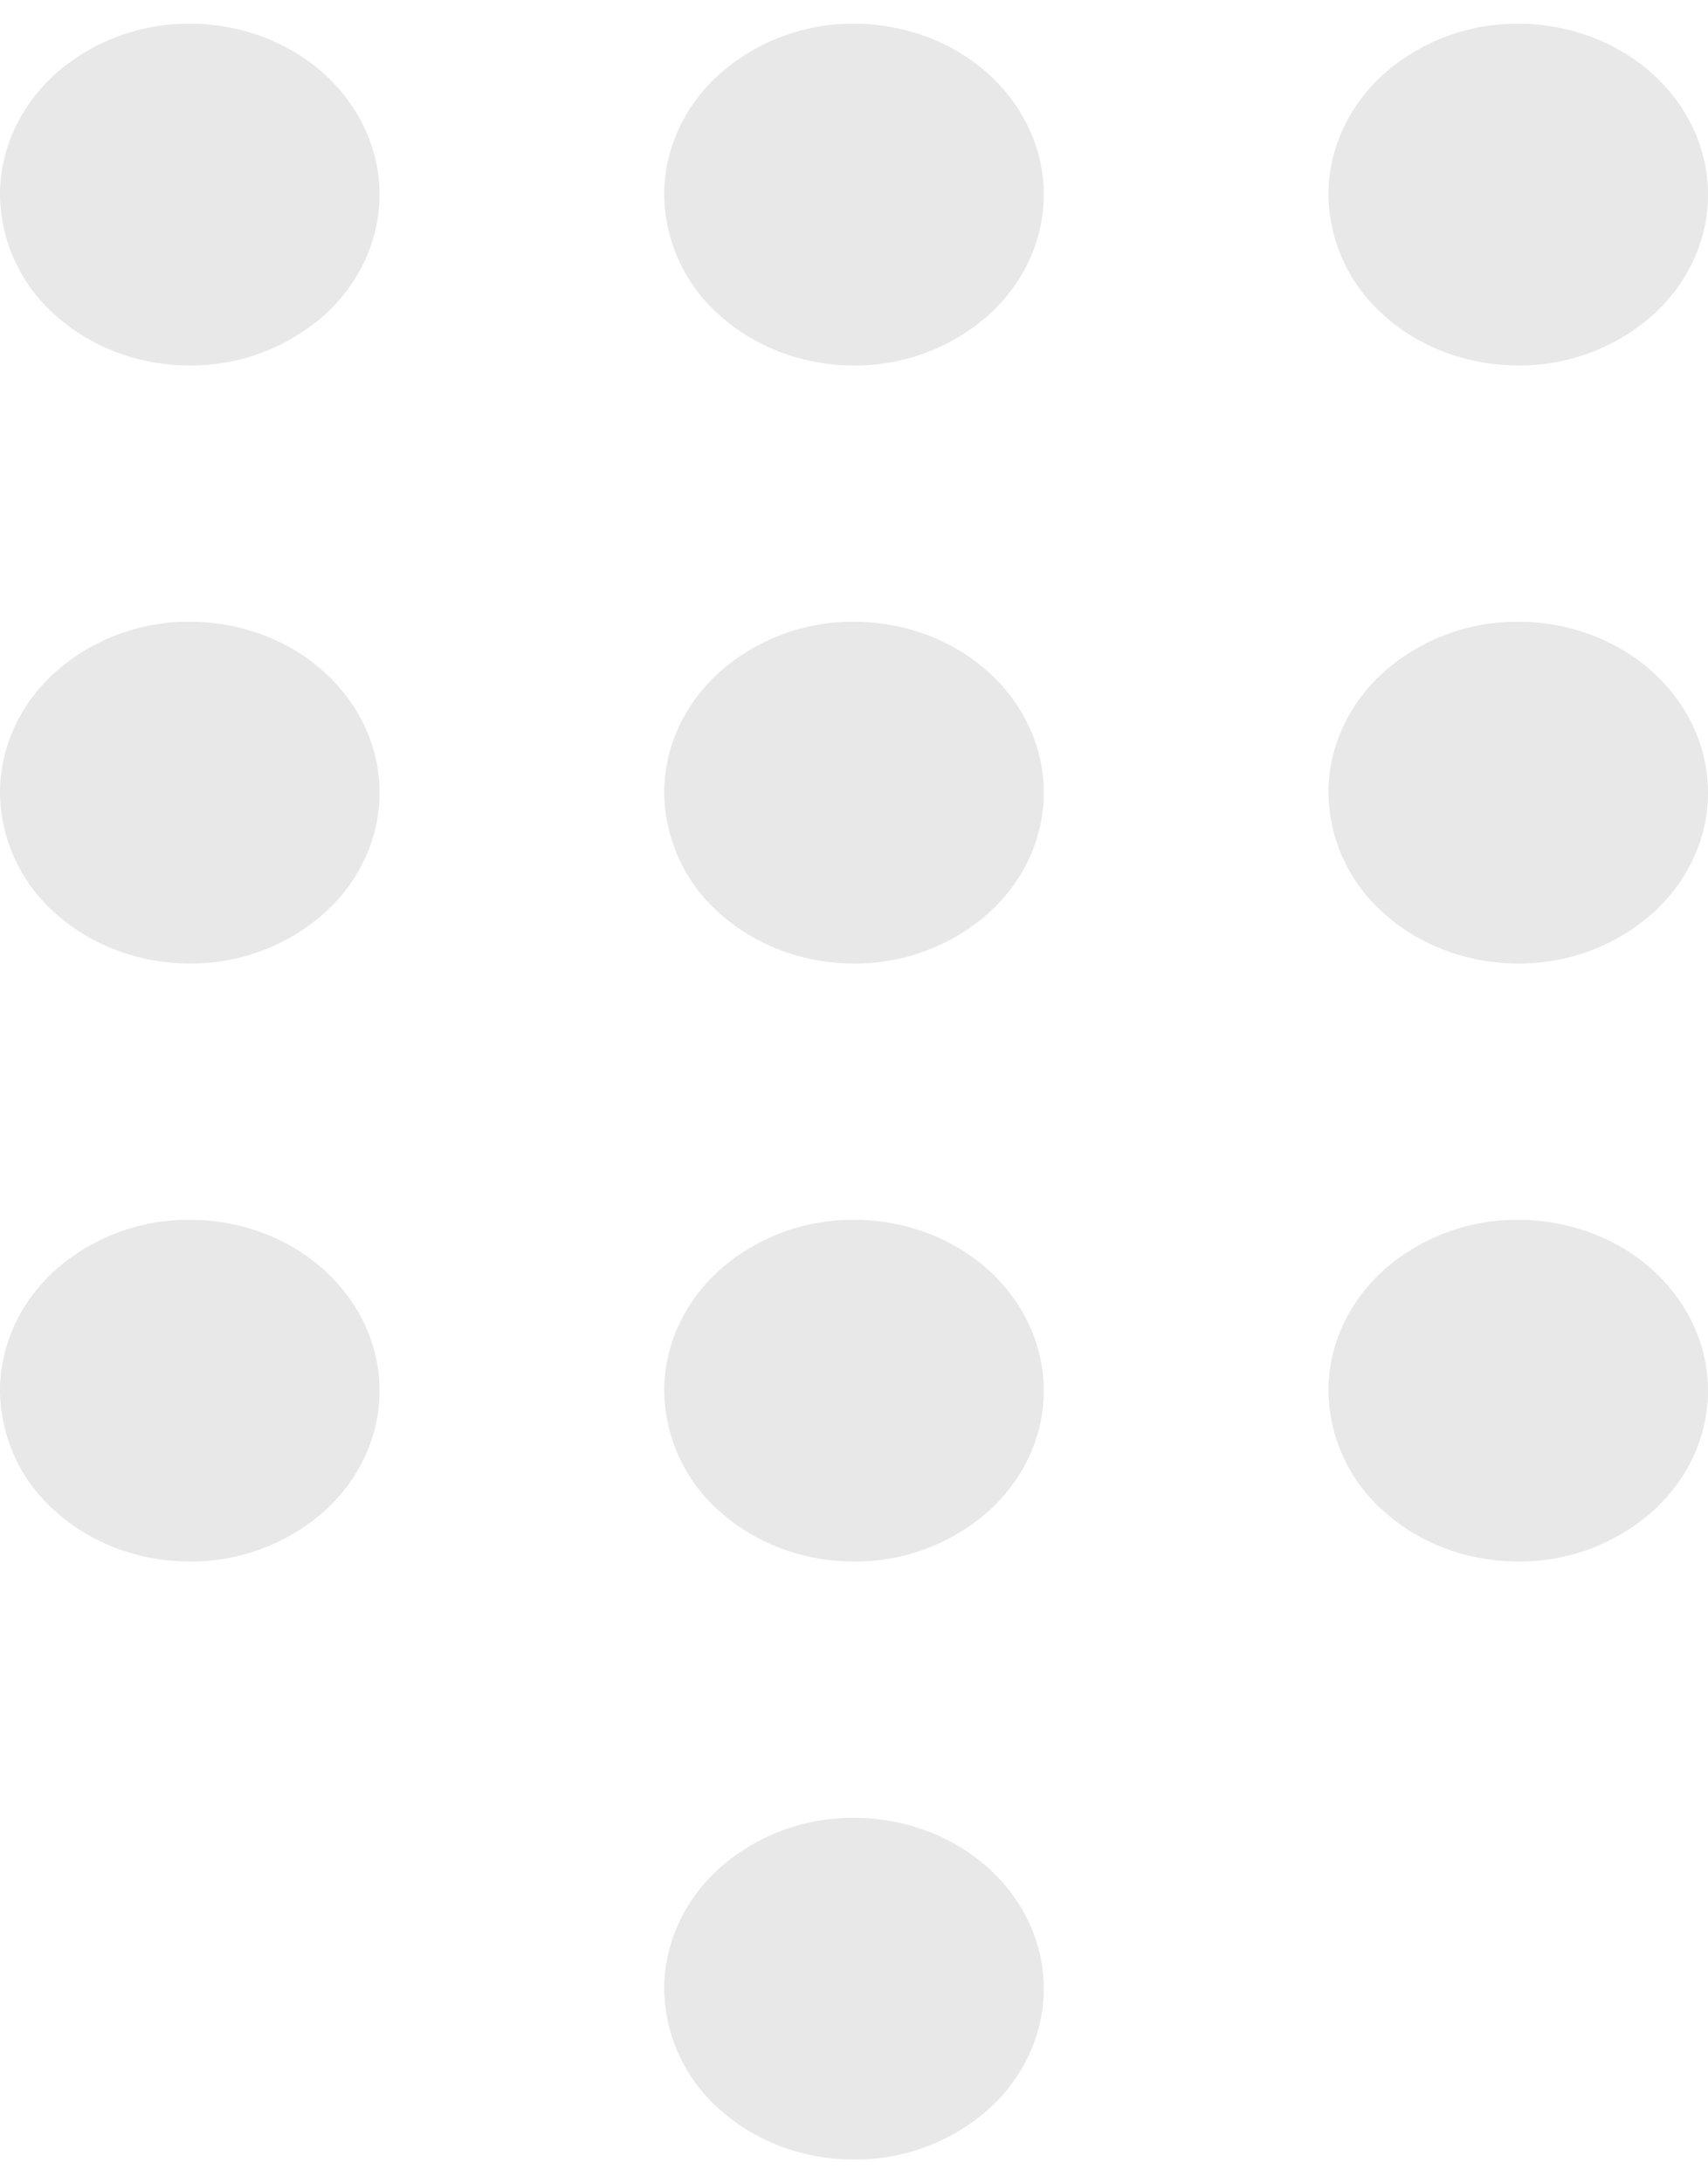 <svg width="18" height="23" fill="none" xmlns="http://www.w3.org/2000/svg"><path d="M4 2.05c0 .477-.21.935-.586 1.273A2.118 2.118 0 0 1 2 3.85c-.53 0-1.04-.19-1.414-.527A1.714 1.714 0 0 1 0 2.05c0-.477.21-.935.586-1.273A2.118 2.118 0 0 1 2 .25c.53 0 1.04.19 1.414.527.375.338.586.796.586 1.273zm0 6.3c0 .477-.21.935-.586 1.273A2.118 2.118 0 0 1 2 10.15c-.53 0-1.04-.19-1.414-.527A1.714 1.714 0 0 1 0 8.35c0-.477.21-.935.586-1.273A2.118 2.118 0 0 1 2 6.55c.53 0 1.04.19 1.414.527.375.338.586.796.586 1.273zm0 6.3c0 .477-.21.935-.586 1.273A2.118 2.118 0 0 1 2 16.45c-.53 0-1.04-.19-1.414-.527A1.714 1.714 0 0 1 0 14.65c0-.477.21-.935.586-1.273A2.118 2.118 0 0 1 2 12.85c.53 0 1.04.19 1.414.527.375.338.586.796.586 1.273zm7-12.6c0 .477-.21.935-.586 1.273A2.118 2.118 0 0 1 9 3.85c-.53 0-1.04-.19-1.414-.527A1.714 1.714 0 0 1 7 2.05c0-.477.21-.935.586-1.273A2.118 2.118 0 0 1 9 .25c.53 0 1.04.19 1.414.527.375.338.586.796.586 1.273zm0 6.3c0 .477-.21.935-.586 1.273A2.118 2.118 0 0 1 9 10.15c-.53 0-1.04-.19-1.414-.527A1.714 1.714 0 0 1 7 8.35c0-.477.21-.935.586-1.273A2.118 2.118 0 0 1 9 6.55c.53 0 1.04.19 1.414.527.375.338.586.796.586 1.273zm0 6.3c0 .477-.21.935-.586 1.273A2.118 2.118 0 0 1 9 16.45c-.53 0-1.04-.19-1.414-.527A1.714 1.714 0 0 1 7 14.65c0-.477.21-.935.586-1.273A2.118 2.118 0 0 1 9 12.85c.53 0 1.04.19 1.414.527.375.338.586.796.586 1.273zm0 6.3c0 .477-.21.935-.586 1.273A2.118 2.118 0 0 1 9 22.75c-.53 0-1.04-.19-1.414-.527A1.714 1.714 0 0 1 7 20.95c0-.477.21-.935.586-1.273A2.118 2.118 0 0 1 9 19.15c.53 0 1.04.19 1.414.527.375.338.586.796.586 1.273zm7-18.9c0 .477-.21.935-.586 1.273A2.118 2.118 0 0 1 16 3.85c-.53 0-1.04-.19-1.414-.527A1.714 1.714 0 0 1 14 2.05c0-.477.21-.935.586-1.273A2.118 2.118 0 0 1 16 .25c.53 0 1.04.19 1.414.527.375.338.586.796.586 1.273zm0 6.3c0 .477-.21.935-.586 1.273A2.118 2.118 0 0 1 16 10.15c-.53 0-1.04-.19-1.414-.527A1.714 1.714 0 0 1 14 8.35c0-.477.21-.935.586-1.273A2.118 2.118 0 0 1 16 6.55c.53 0 1.04.19 1.414.527.375.338.586.796.586 1.273zm0 6.3c0 .477-.21.935-.586 1.273A2.118 2.118 0 0 1 16 16.45c-.53 0-1.04-.19-1.414-.527A1.714 1.714 0 0 1 14 14.65c0-.477.21-.935.586-1.273A2.118 2.118 0 0 1 16 12.85c.53 0 1.04.19 1.414.527.375.338.586.796.586 1.273z" fill="#E8E8E8" style="mix-blend-mode:plus-lighter"/></svg>